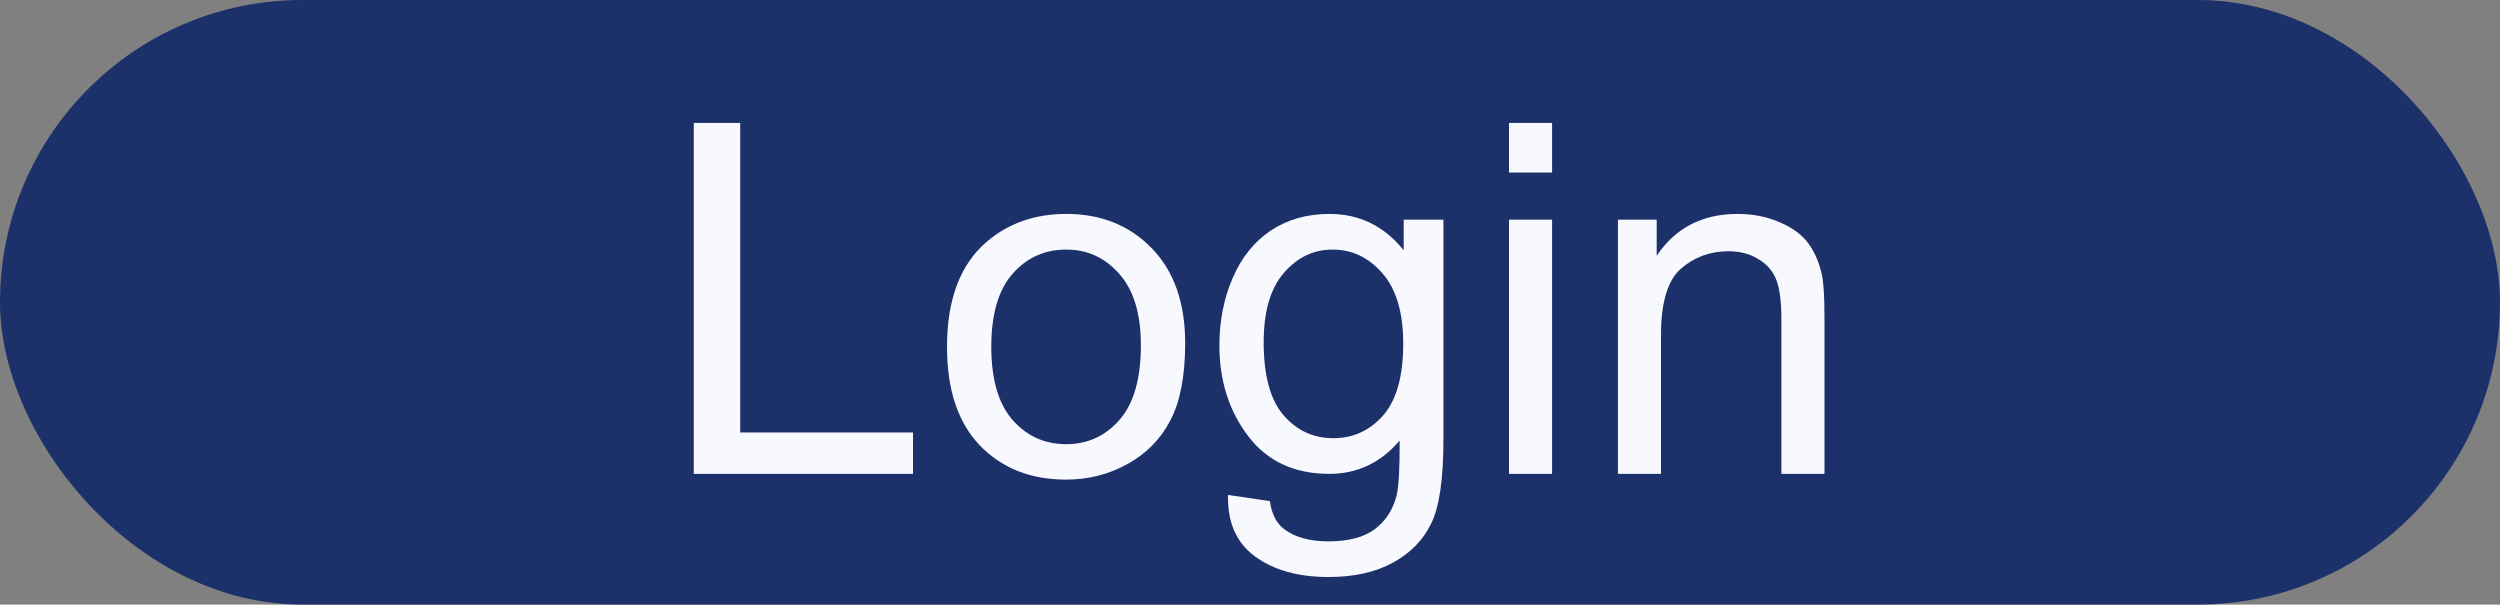 <svg width="153" height="37" viewBox="0 0 153 37" fill="none" xmlns="http://www.w3.org/2000/svg">
<rect x="0" y="0" width="153" height="37" fill="#808080" stroke="none"/>
<g clip-path="url(#clip0_14_250)">
<rect width="153" height="37" rx="18.5" fill="#1C316A"/>
<path d="M42.459 29V7.525H45.301V26.466H55.877V29H42.459ZM57.957 21.222C57.957 18.341 58.758 16.207 60.359 14.82C61.697 13.668 63.328 13.092 65.252 13.092C67.391 13.092 69.139 13.795 70.496 15.201C71.853 16.598 72.532 18.531 72.532 21.002C72.532 23.004 72.23 24.581 71.624 25.733C71.028 26.876 70.154 27.765 69.002 28.399C67.859 29.034 66.609 29.352 65.252 29.352C63.074 29.352 61.312 28.653 59.964 27.257C58.626 25.86 57.957 23.849 57.957 21.222ZM60.667 21.222C60.667 23.214 61.102 24.708 61.971 25.704C62.84 26.69 63.934 27.184 65.252 27.184C66.561 27.184 67.649 26.686 68.519 25.689C69.388 24.693 69.822 23.175 69.822 21.134C69.822 19.21 69.383 17.755 68.504 16.769C67.635 15.773 66.551 15.274 65.252 15.274C63.934 15.274 62.84 15.768 61.971 16.754C61.102 17.74 60.667 19.23 60.667 21.222ZM75.154 30.289L77.718 30.67C77.825 31.461 78.123 32.037 78.611 32.398C79.266 32.887 80.159 33.131 81.292 33.131C82.513 33.131 83.455 32.887 84.119 32.398C84.783 31.91 85.232 31.227 85.467 30.348C85.603 29.811 85.667 28.683 85.657 26.964C84.505 28.321 83.069 29 81.351 29C79.212 29 77.557 28.229 76.385 26.686C75.213 25.143 74.627 23.292 74.627 21.134C74.627 19.649 74.895 18.282 75.433 17.032C75.97 15.773 76.746 14.801 77.762 14.117C78.787 13.434 79.988 13.092 81.365 13.092C83.201 13.092 84.715 13.834 85.906 15.318V13.443H88.338V26.891C88.338 29.312 88.089 31.026 87.591 32.032C87.103 33.048 86.321 33.849 85.247 34.435C84.183 35.02 82.869 35.313 81.307 35.313C79.451 35.313 77.952 34.894 76.81 34.054C75.667 33.224 75.115 31.969 75.154 30.289ZM77.337 20.943C77.337 22.984 77.742 24.474 78.553 25.411C79.363 26.349 80.379 26.817 81.6 26.817C82.811 26.817 83.826 26.354 84.647 25.426C85.467 24.488 85.877 23.023 85.877 21.031C85.877 19.127 85.452 17.691 84.603 16.725C83.763 15.758 82.747 15.274 81.556 15.274C80.384 15.274 79.388 15.753 78.567 16.71C77.747 17.657 77.337 19.068 77.337 20.943ZM92.352 10.558V7.525H94.988V10.558H92.352ZM92.352 29V13.443H94.988V29H92.352ZM99.017 29V13.443H101.39V15.655C102.532 13.946 104.183 13.092 106.341 13.092C107.278 13.092 108.138 13.263 108.919 13.604C109.71 13.937 110.301 14.376 110.691 14.923C111.082 15.47 111.355 16.119 111.512 16.871C111.609 17.359 111.658 18.214 111.658 19.435V29H109.021V19.537C109.021 18.463 108.919 17.662 108.714 17.135C108.509 16.598 108.143 16.173 107.615 15.86C107.098 15.538 106.487 15.377 105.784 15.377C104.661 15.377 103.689 15.733 102.869 16.446C102.059 17.159 101.653 18.512 101.653 20.504V29H99.017Z" fill="#F8F8FF"/>
</g>
<defs>
<clipPath id="clip0_14_250">
<rect width="153" height="37" rx="18.5" fill="white"/>
</clipPath>
</defs>
</svg>

